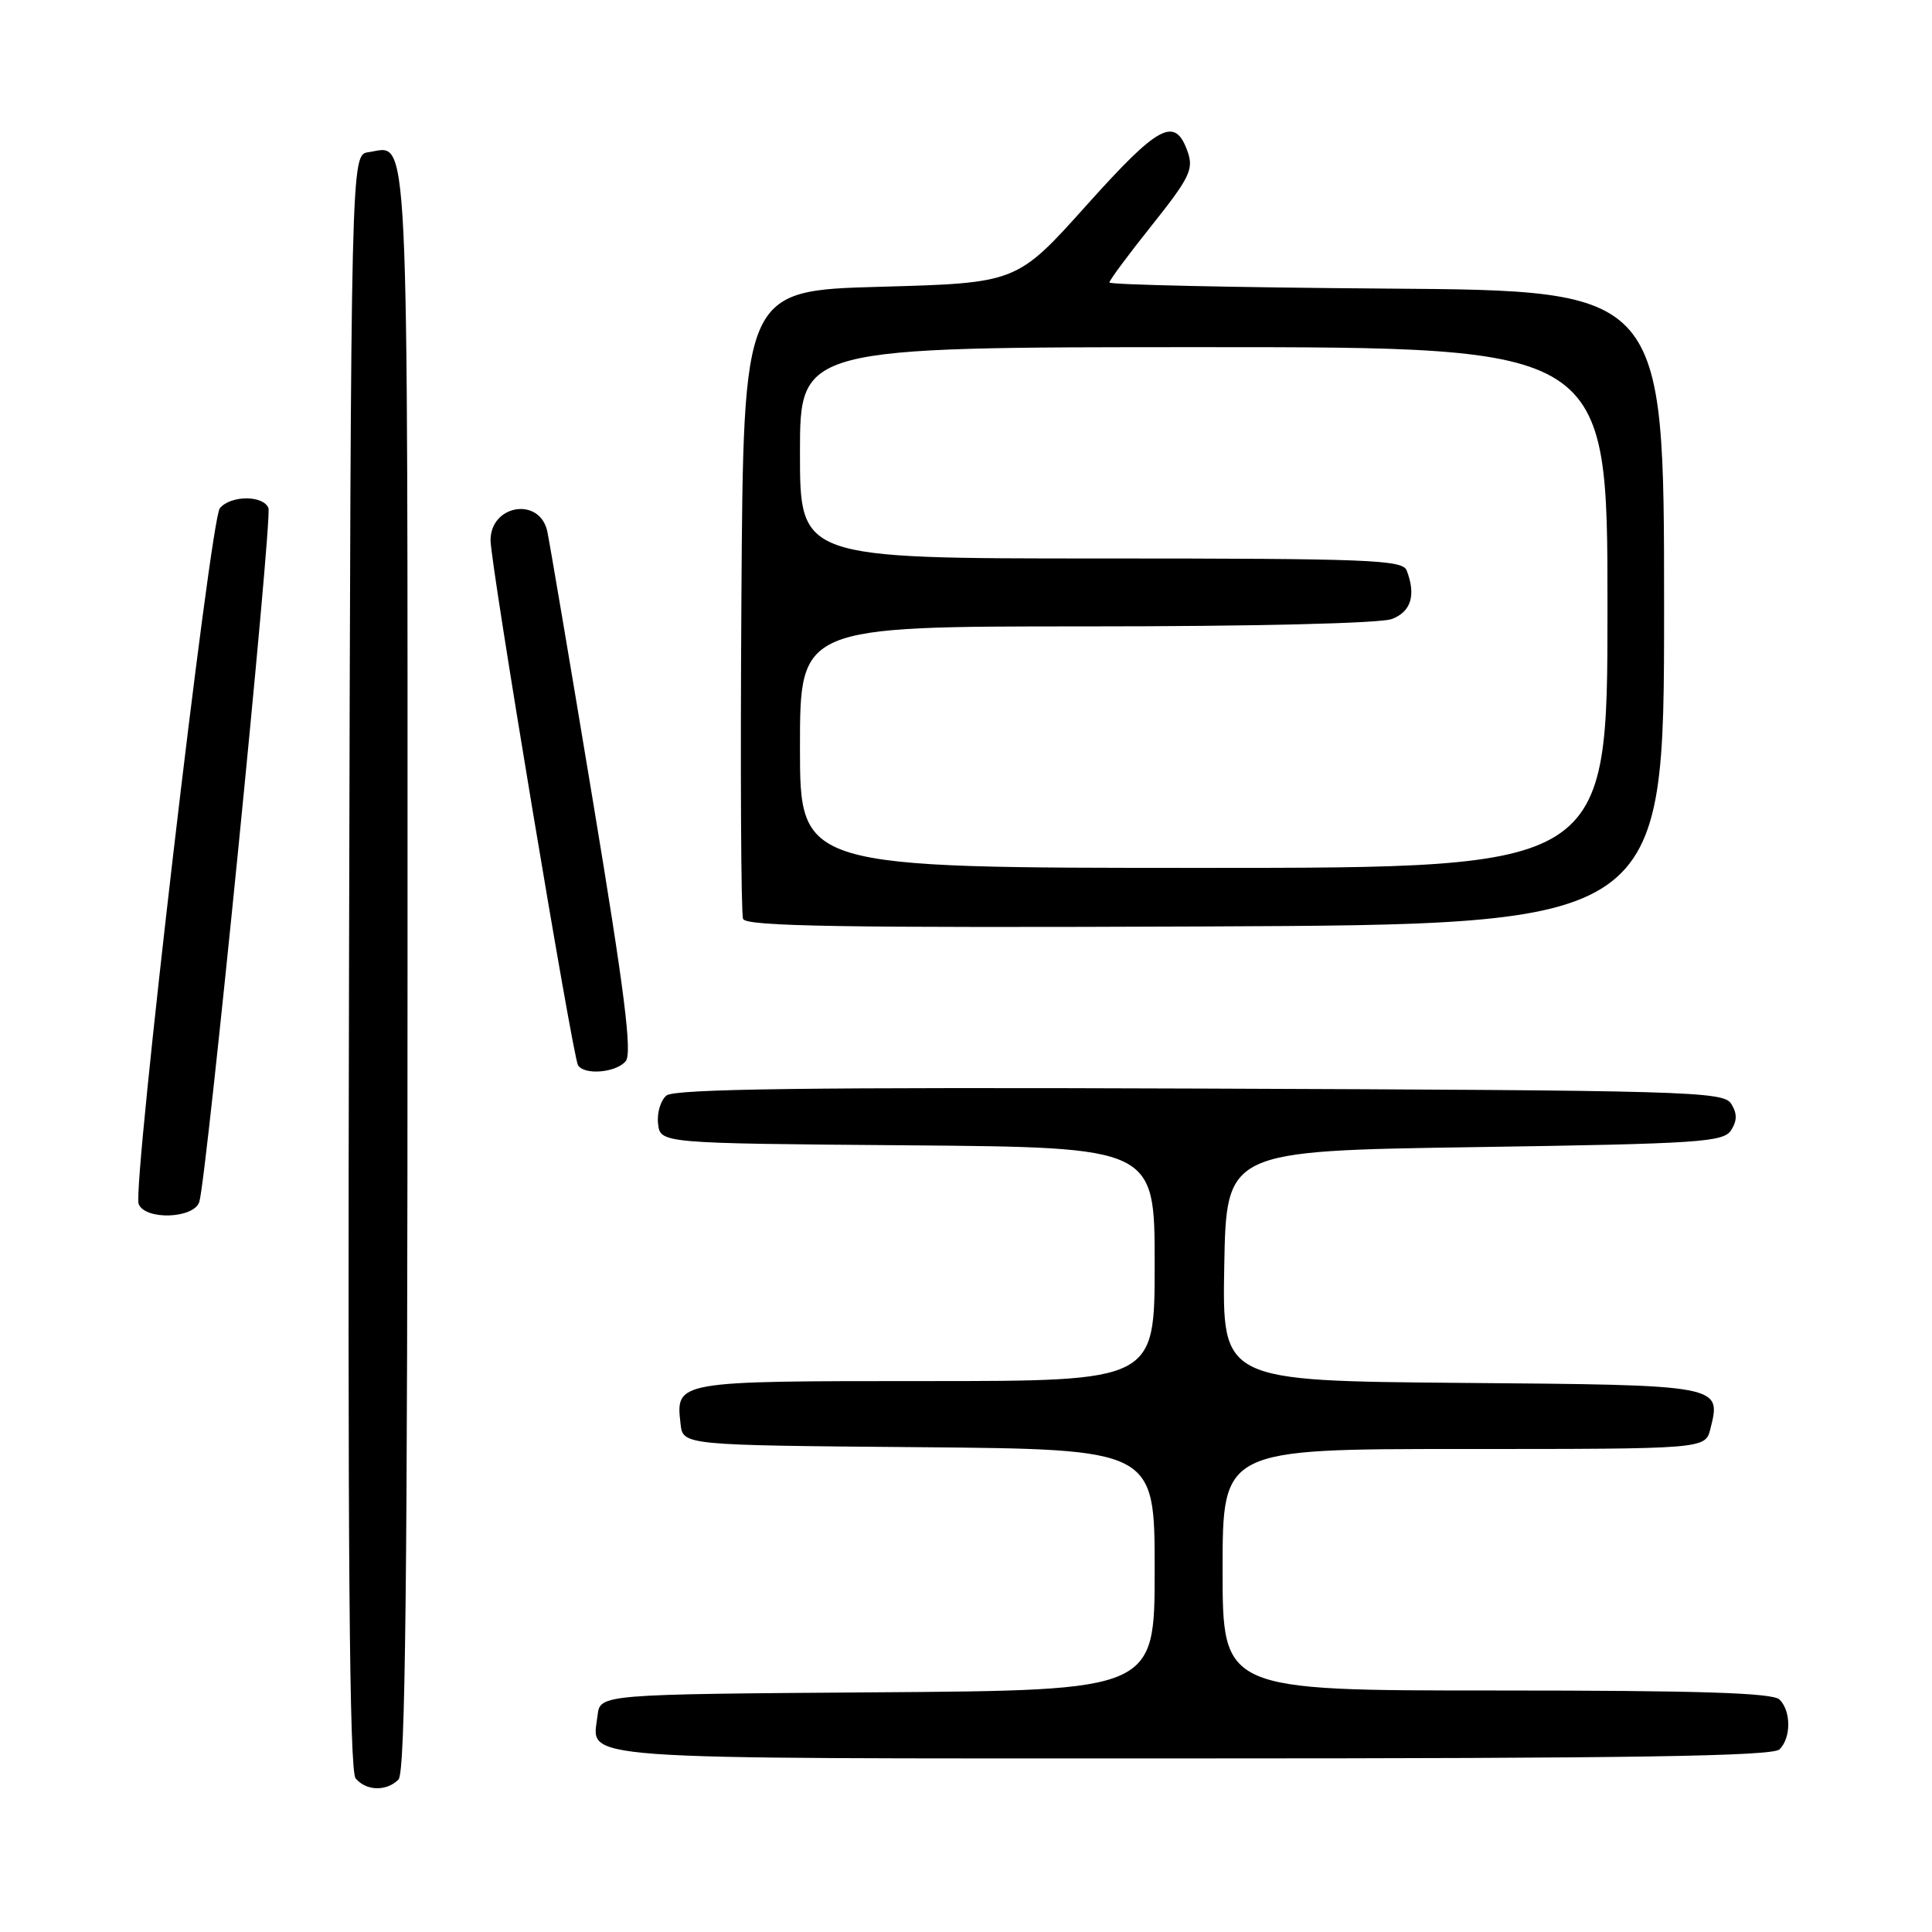 <?xml version="1.0" encoding="UTF-8" standalone="no"?>
<!DOCTYPE svg PUBLIC "-//W3C//DTD SVG 1.1//EN" "http://www.w3.org/Graphics/SVG/1.1/DTD/svg11.dtd" >
<svg xmlns="http://www.w3.org/2000/svg" xmlns:xlink="http://www.w3.org/1999/xlink" version="1.1" viewBox="0 0 256 256">
 <g >
 <path fill="currentColor"
d=" M 52.80 235.80 C 53.72 234.88 54.00 209.67 54.00 128.42 C 54.00 13.49 54.28 19.40 48.81 20.17 C 46.50 20.50 46.50 20.50 46.25 127.39 C 46.06 205.55 46.29 234.65 47.12 235.64 C 48.51 237.32 51.20 237.40 52.80 235.80 Z  M 235.80 231.80 C 237.34 230.26 237.34 226.74 235.80 225.20 C 234.91 224.31 225.20 224.00 198.30 224.00 C 162.00 224.00 162.00 224.00 162.00 208.00 C 162.00 192.00 162.00 192.00 193.98 192.00 C 225.96 192.00 225.96 192.00 226.63 189.35 C 228.10 183.50 228.25 183.52 193.62 183.24 C 161.95 182.97 161.95 182.97 162.22 167.74 C 162.50 152.50 162.50 152.50 195.39 152.00 C 225.31 151.55 228.38 151.34 229.39 149.75 C 230.19 148.47 230.19 147.53 229.39 146.25 C 228.35 144.61 223.73 144.48 159.00 144.24 C 107.20 144.05 89.37 144.28 88.31 145.16 C 87.53 145.80 87.03 147.49 87.20 148.91 C 87.50 151.50 87.50 151.50 120.25 151.76 C 153.00 152.03 153.00 152.03 153.00 167.51 C 153.00 183.00 153.00 183.00 122.62 183.00 C 89.48 183.00 89.52 182.99 90.18 188.69 C 90.50 191.50 90.50 191.50 121.75 191.76 C 153.00 192.03 153.00 192.03 153.00 208.00 C 153.00 223.98 153.00 223.98 116.25 224.24 C 79.50 224.50 79.50 224.50 79.18 227.31 C 78.49 233.31 74.22 233.00 157.92 233.00 C 216.23 233.00 234.89 232.71 235.80 231.80 Z  M 26.41 159.25 C 27.39 156.15 36.10 68.70 35.57 67.33 C 34.91 65.60 30.57 65.61 29.13 67.34 C 27.85 68.89 17.53 157.32 18.37 159.53 C 19.21 161.71 25.71 161.49 26.41 159.25 Z  M 82.91 140.61 C 83.79 139.55 82.77 131.45 78.52 105.86 C 75.48 87.51 72.77 71.54 72.51 70.36 C 71.47 65.81 65.00 66.87 65.00 71.59 C 65.00 74.73 75.88 139.99 76.59 141.15 C 77.42 142.50 81.64 142.14 82.91 140.61 Z  M 220.50 80.50 C 220.50 38.50 220.50 38.50 183.75 38.24 C 163.54 38.09 147.00 37.73 147.00 37.43 C 147.00 37.14 149.54 33.71 152.65 29.82 C 157.62 23.58 158.18 22.43 157.38 20.13 C 155.70 15.36 153.59 16.47 143.97 27.20 C 134.73 37.50 134.73 37.50 116.61 38.00 C 98.50 38.50 98.50 38.50 98.24 79.50 C 98.09 102.05 98.19 121.06 98.46 121.76 C 98.84 122.75 111.61 122.96 159.72 122.76 C 220.50 122.50 220.50 122.50 220.50 80.50 Z  M 106.00 99.00 C 106.00 83.00 106.00 83.00 143.93 83.00 C 166.16 83.00 182.93 82.60 184.43 82.02 C 186.98 81.06 187.65 78.85 186.39 75.58 C 185.85 74.18 181.35 74.00 145.89 74.00 C 106.00 74.00 106.00 74.00 106.00 60.00 C 106.00 46.00 106.00 46.00 159.50 46.00 C 213.00 46.00 213.00 46.00 213.00 80.50 C 213.00 115.00 213.00 115.00 159.50 115.00 C 106.00 115.00 106.00 115.00 106.00 99.00 Z "/>
</g>
</svg>